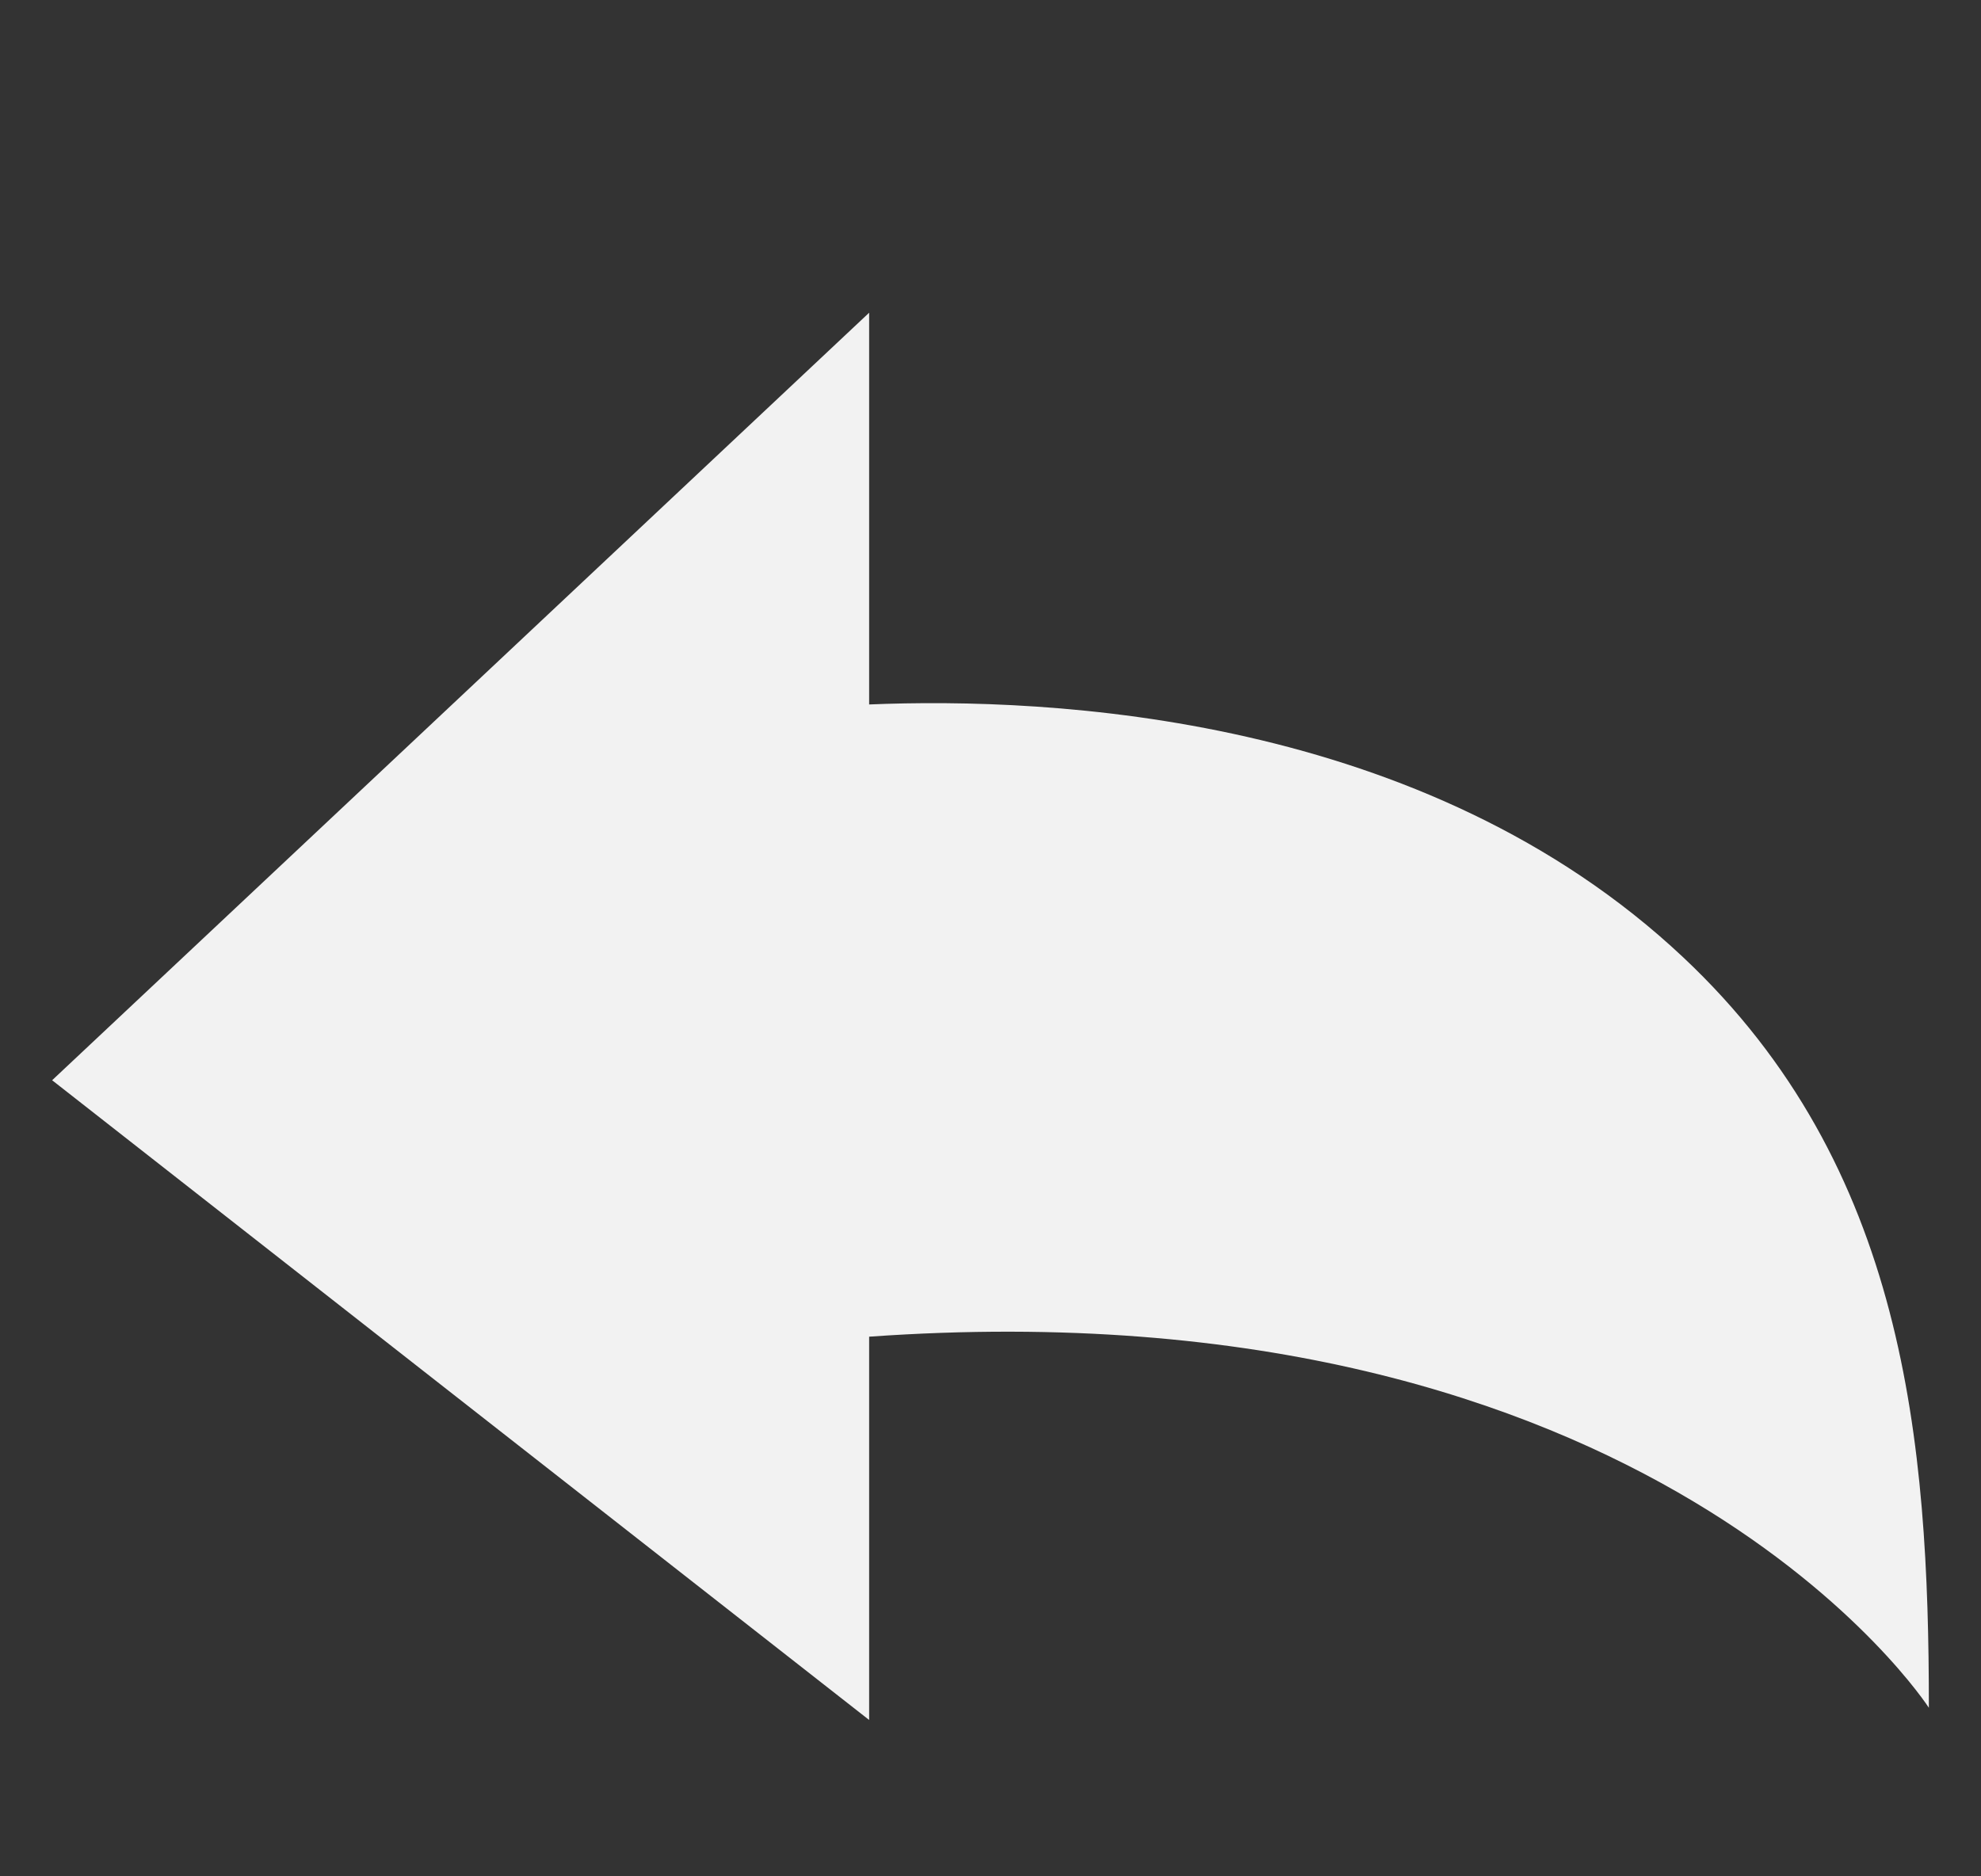 <svg width="19" height="18" viewBox="0 0 19 18" fill="none" xmlns="http://www.w3.org/2000/svg">
<rect x="0" y="0" width="19" height="18" fill="#333333" stroke="none"/>
<path d="M8.336 6.758V3L3.987 7.087L0.5 10.363L4.049 13.143L8.336 16.5V12.823C15.863 12.29 18.5 16.383 18.5 16.383C18.5 13.833 18.276 11.187 16.143 9.183C13.663 6.851 10.072 6.686 8.336 6.758Z" fill="#F2F2F2"/>
</svg>
